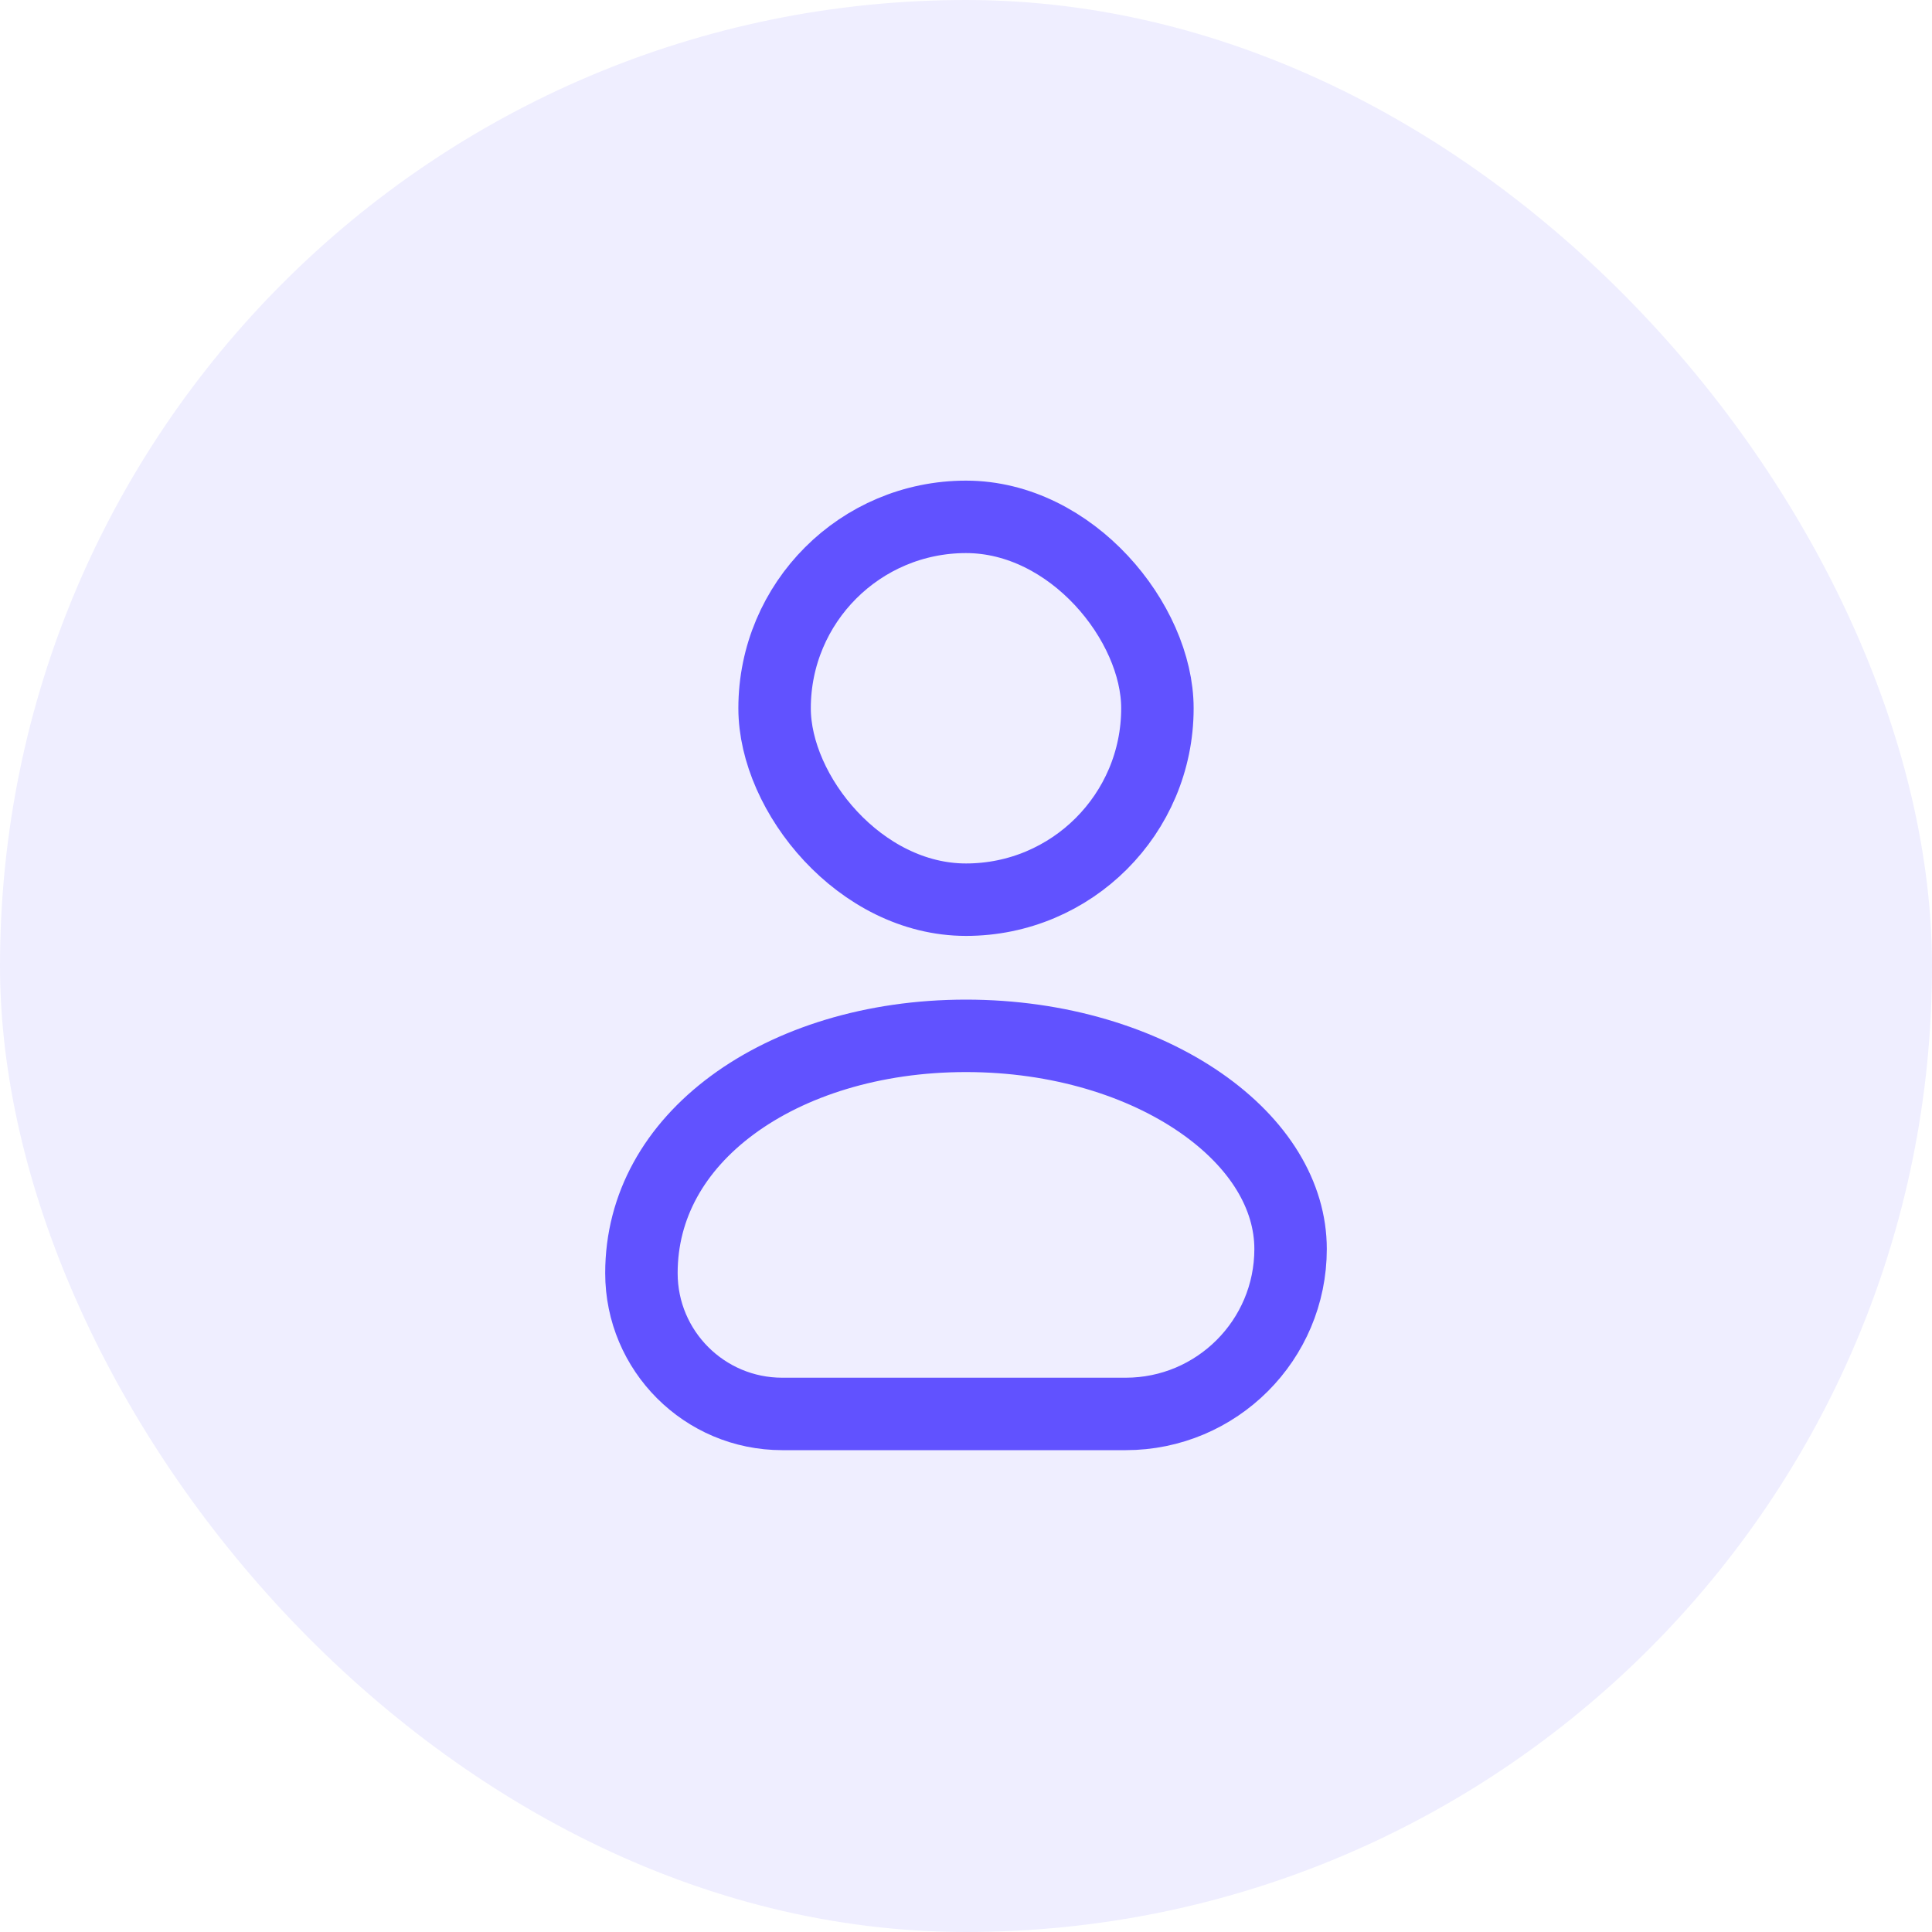 <svg width="40" height="40" viewBox="0 0 40 40" fill="none" xmlns="http://www.w3.org/2000/svg">
<rect opacity="0.1" width="40" height="40" rx="20" fill="#6152FF"/>
<rect x="16.037" y="10.701" width="7.926" height="7.926" rx="3.963" stroke="#6152FF" stroke-width="1.5"/>
<path d="M13.28 26.359C13.28 24.966 13.97 23.761 15.164 22.879C16.366 21.991 18.071 21.446 20 21.446C21.929 21.446 23.643 21.991 24.855 22.83C26.071 23.672 26.72 24.757 26.72 25.859C26.72 27.745 25.191 29.274 23.306 29.274H16.195C14.585 29.274 13.28 27.969 13.28 26.359Z" stroke="#6152FF" stroke-width="1.5"/>
</svg>

